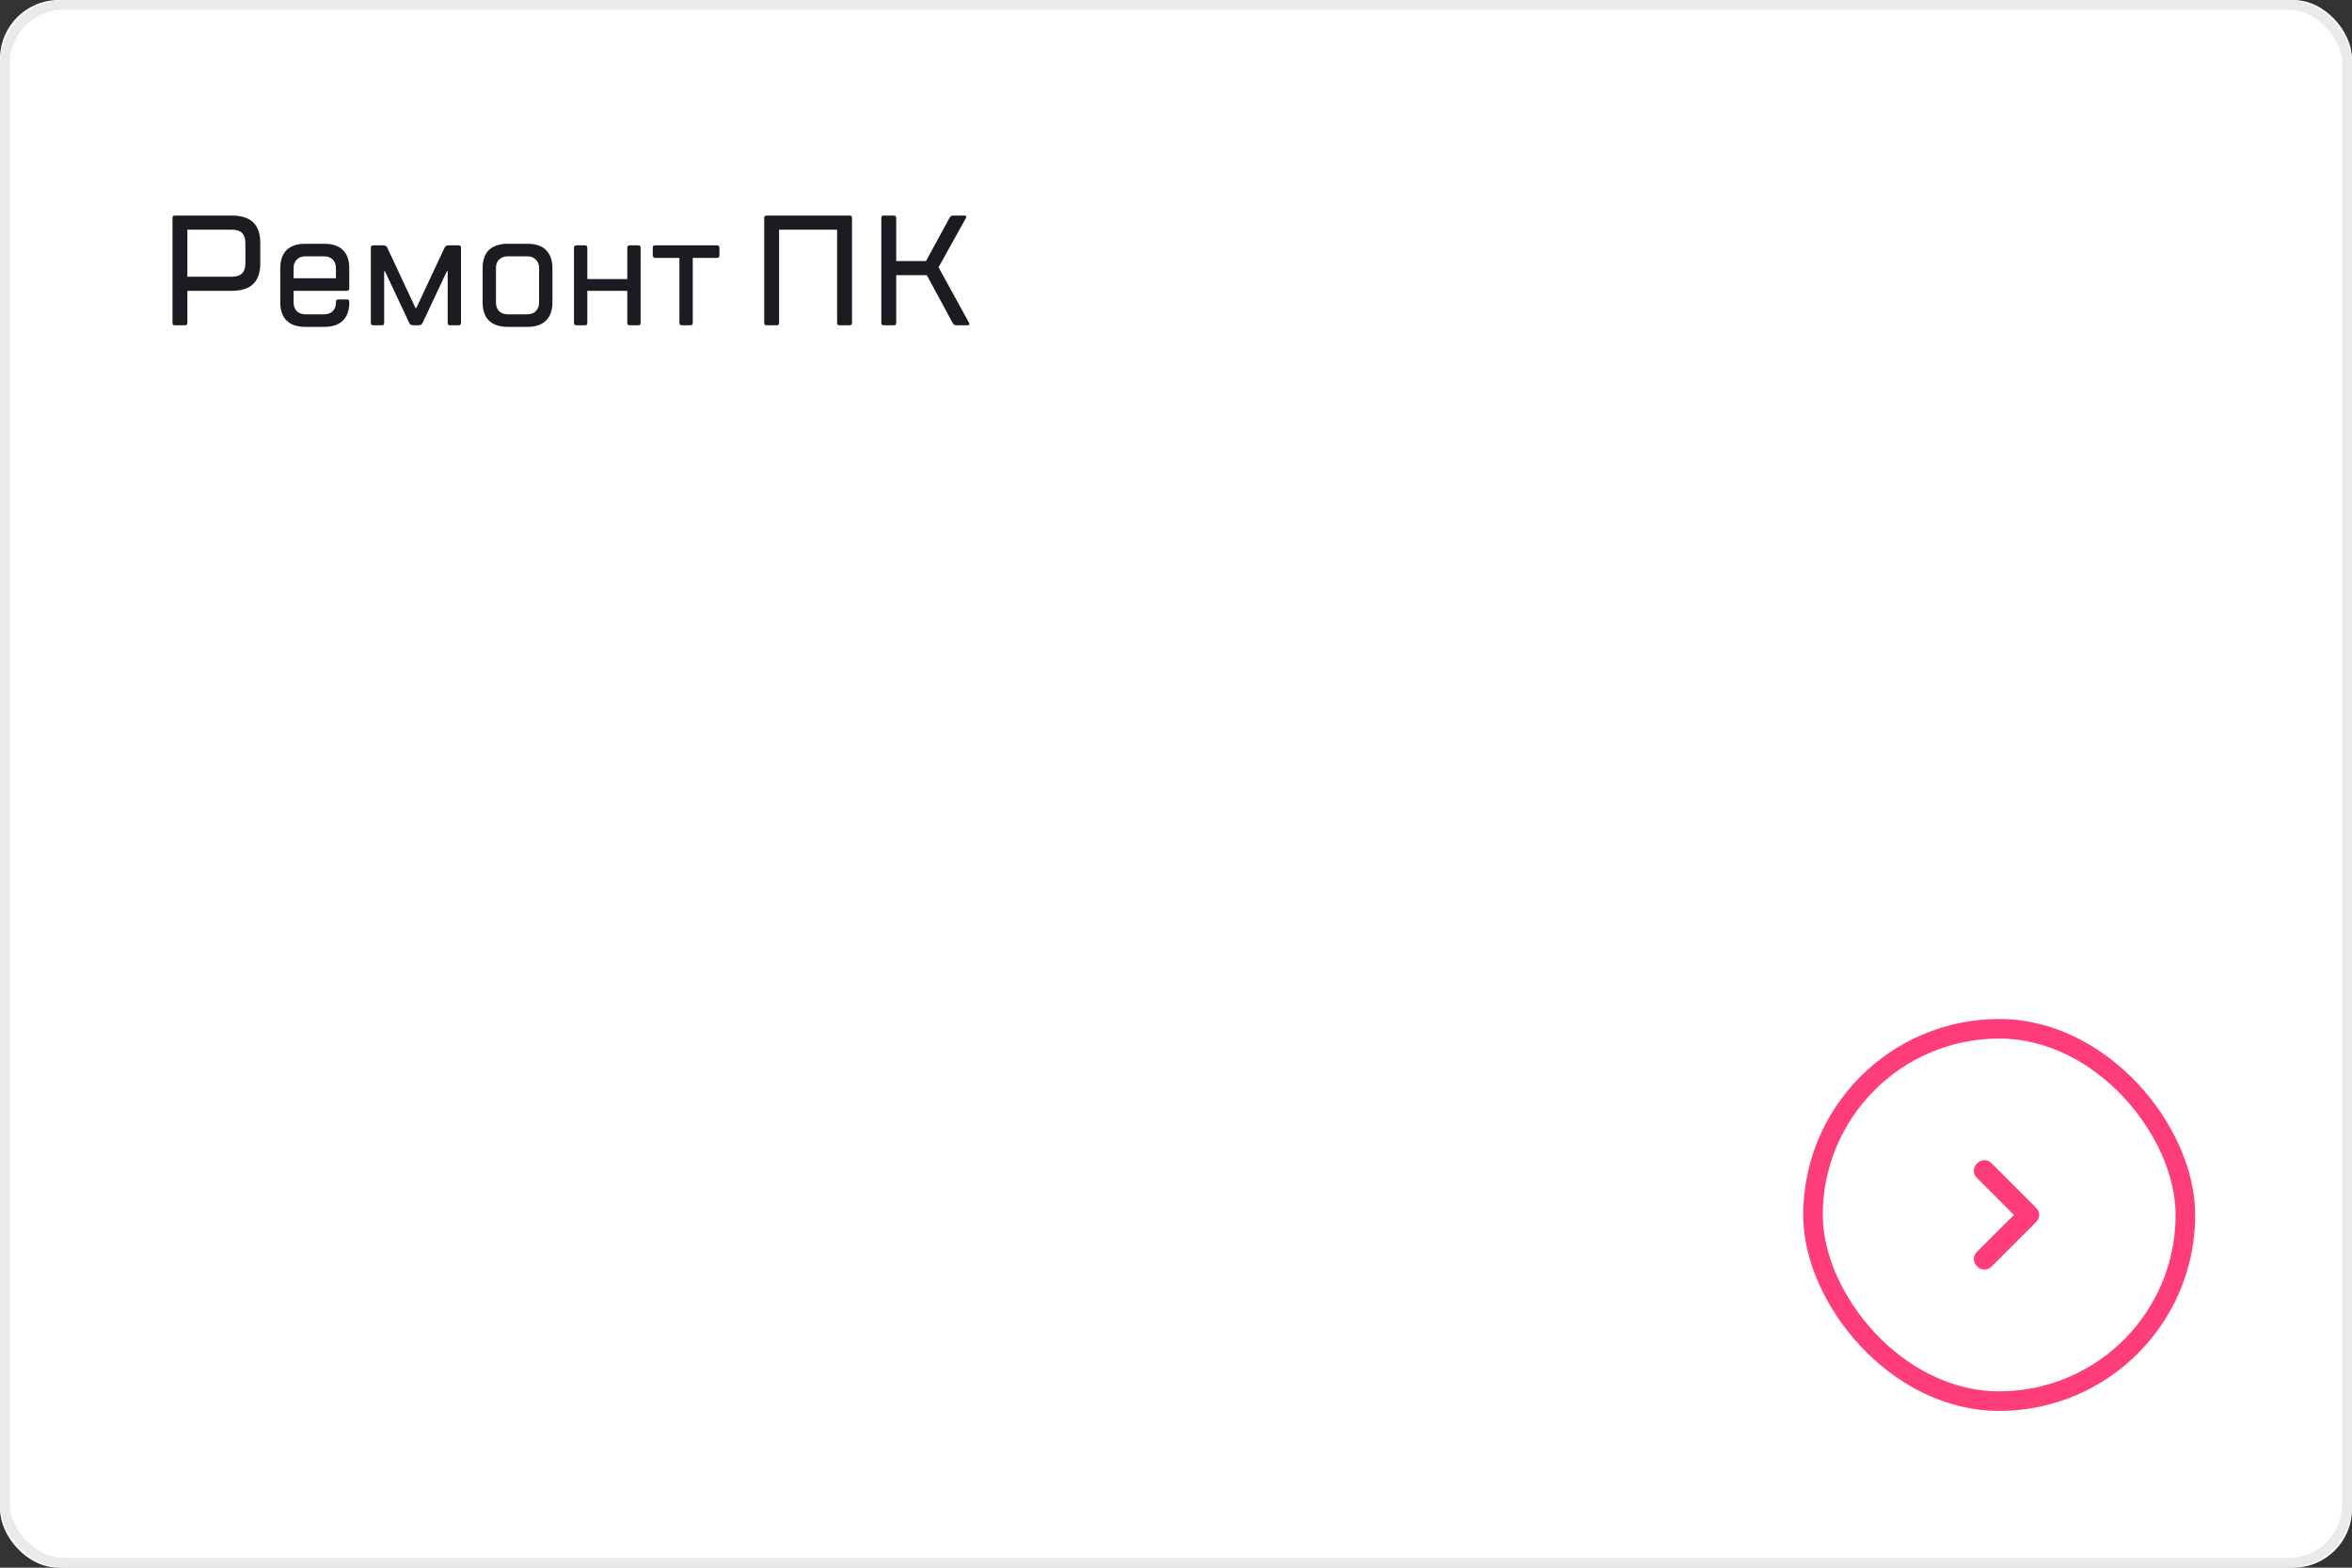 <svg width="240" height="160" viewBox="0 0 240 160" fill="none" xmlns="http://www.w3.org/2000/svg" xmlns:xlink="http://www.w3.org/1999/xlink">
	<rect x="0" y="0" width="240" height="160" fill="#333333" stroke="none"/>
	<desc>
			Created with Pixso.
	</desc>
	<defs/>
	<rect id="back" rx="6" width="240" height="160" fill="#FFFFFF" fill-opacity="1"/>
	<rect id="back" x="0.5" y="0.5" rx="6" width="239" height="159" stroke="#EAEAEA" stroke-opacity="1" stroke-width="1"/>
	<mask id="mask0_768" mask-type="alpha" maskUnits="userSpaceOnUse" x="0" y="0" width="240" height="160">
		<rect id="back" rx="6" width="240" height="160" fill="#FFFFFF" fill-opacity="1"/>
		<rect id="back" x="0.5" y="0.5" rx="6" width="239" height="159" stroke="#EAEAEA" stroke-opacity="1" stroke-width="1"/>
	</mask>
	<g mask="url(#mask0_768)">
		<rect id="back" x="184" y="104" rx="20" width="40" height="40" fill="#D8D8D8" fill-opacity="0"/>
		<rect id="back" x="185" y="105" rx="19" width="38" height="38" stroke="#FF3E79" stroke-opacity="1" stroke-width="2"/>
		<path id="dropdown" d="M205.5 124L201.7 120.2C201.31 119.81 201.31 119.18 201.7 118.79L201.79 118.7C202.18 118.31 202.81 118.31 203.2 118.7L207.79 123.29C208.18 123.68 208.18 124.31 207.79 124.7L203.2 129.29C202.81 129.68 202.18 129.68 201.79 129.29L201.7 129.2C201.31 128.81 201.31 128.18 201.7 127.79L205.5 124Z" fill="#FF3E79" fill-opacity="1" fill-rule="evenodd"/>
	</g>
	<g mask="url(#mask0_768)">
		<path id="Ремонт ПК" d="M19.12 32.96L19.12 29.68L23.68 29.68Q25.16 29.68 25.88 28.94Q26.56 28.24 26.56 26.88L26.56 24.8Q26.56 23.43 25.88 22.74Q25.16 22 23.68 22L17.84 22Q17.71 22 17.66 22.06Q17.6 22.12 17.6 22.24L17.6 32.96Q17.6 33.08 17.66 33.14Q17.71 33.2 17.84 33.2L18.87 33.2Q19 33.2 19.06 33.14Q19.12 33.08 19.12 32.96ZM86.94 22.24C86.94 22.08 86.86 22 86.7 22L78.22 22C78.06 22 77.98 22.08 77.98 22.24L77.98 32.96C77.98 33.12 78.06 33.2 78.22 33.2L79.26 33.2C79.42 33.2 79.5 33.12 79.5 32.96L79.5 23.44L85.42 23.44L85.42 32.96C85.42 33.12 85.5 33.2 85.66 33.2L86.7 33.2C86.86 33.2 86.94 33.12 86.94 32.96L86.94 22.24ZM91.39 33.14Q91.45 33.08 91.45 32.96L91.45 28.08L94.57 28.08L97.21 32.96C97.26 33.04 97.3 33.1 97.36 33.15C97.41 33.18 97.5 33.2 97.61 33.2L98.73 33.2C98.91 33.2 98.97 33.12 98.89 32.96L95.77 27.28L98.57 22.24C98.65 22.08 98.59 22 98.41 22L97.29 22C97.18 22 97.09 22.02 97.04 22.06C96.98 22.09 96.94 22.15 96.89 22.24L94.49 26.64L91.45 26.64L91.45 22.24Q91.45 22.12 91.39 22.06Q91.33 22 91.21 22L90.17 22C90.01 22 89.93 22.08 89.93 22.24L89.93 32.96C89.93 33.12 90.01 33.2 90.17 33.2L91.21 33.2Q91.33 33.2 91.39 33.14ZM24.7 27.9Q24.36 28.24 23.68 28.24L19.12 28.24L19.12 23.44L23.68 23.44Q24.36 23.44 24.7 23.78Q25.04 24.12 25.04 24.8L25.04 26.88Q25.04 27.56 24.7 27.9ZM29.96 30.88L29.96 29.68L35.4 29.68Q35.52 29.68 35.58 29.62Q35.64 29.56 35.64 29.44L35.64 27.36C35.64 26.56 35.42 25.94 34.99 25.52Q34.98 25.51 34.97 25.5Q34.33 24.88 33.08 24.88L31.16 24.88Q29.92 24.88 29.26 25.5Q29.25 25.51 29.24 25.52Q29.2 25.56 29.16 25.61Q28.6 26.24 28.6 27.36L28.6 30.88C28.6 31.68 28.82 32.29 29.24 32.72Q29.25 32.72 29.26 32.73Q29.92 33.36 31.16 33.36L33.08 33.36Q34.33 33.36 34.97 32.73Q34.98 32.72 34.99 32.72C35.42 32.29 35.64 31.68 35.64 30.88L35.64 30.8C35.64 30.64 35.56 30.56 35.4 30.56L34.52 30.56Q34.4 30.56 34.34 30.62Q34.28 30.68 34.28 30.8L34.28 30.88Q34.28 31.27 34.11 31.55Q34.04 31.66 33.95 31.76C33.73 31.97 33.45 32.08 33.08 32.08L31.16 32.08C30.8 32.08 30.51 31.97 30.28 31.76Q30.21 31.68 30.16 31.59Q29.96 31.3 29.96 30.88ZM55.71 32.72C56.15 32.29 56.37 31.68 56.37 30.88L56.37 27.36C56.37 26.56 56.15 25.94 55.71 25.52Q55.71 25.51 55.7 25.5Q55.06 24.88 53.81 24.88L51.81 24.88C50.97 24.88 50.33 25.09 49.89 25.52Q49.84 25.56 49.8 25.61Q49.25 26.24 49.25 27.36L49.25 30.88C49.25 31.68 49.46 32.29 49.89 32.72C50.33 33.14 50.97 33.36 51.81 33.36L53.81 33.36Q55.06 33.36 55.7 32.73Q55.71 32.72 55.71 32.72ZM45.36 25.28L42.48 31.44L42.4 31.44L39.52 25.28C39.48 25.19 39.43 25.13 39.36 25.1C39.31 25.06 39.2 25.04 39.04 25.04L38.08 25.04Q37.96 25.04 37.9 25.1Q37.84 25.16 37.84 25.28L37.84 32.96Q37.84 33.08 37.9 33.14Q37.96 33.2 38.08 33.2L38.96 33.2Q39.08 33.2 39.14 33.14Q39.2 33.08 39.2 32.96L39.2 27.68L39.28 27.68L41.76 32.96C41.81 33.04 41.85 33.1 41.91 33.15C41.97 33.18 42.08 33.2 42.24 33.2L42.64 33.2Q42.88 33.2 42.96 33.15C43.03 33.1 43.08 33.04 43.12 32.96L45.6 27.68L45.68 27.68L45.68 32.96Q45.68 33.08 45.74 33.14Q45.8 33.2 45.92 33.2L46.8 33.2C46.96 33.2 47.04 33.12 47.04 32.96L47.04 25.28C47.04 25.12 46.96 25.04 46.8 25.04L45.84 25.04C45.68 25.04 45.57 25.06 45.51 25.1C45.45 25.13 45.41 25.19 45.36 25.28ZM59.93 32.96L59.93 29.68L64.01 29.68L64.01 32.96C64.01 33.12 64.09 33.2 64.25 33.2L65.13 33.2C65.29 33.2 65.37 33.12 65.37 32.96L65.37 25.28C65.37 25.12 65.29 25.04 65.13 25.04L64.25 25.04C64.09 25.04 64.01 25.12 64.01 25.28L64.01 28.48L59.93 28.48L59.93 25.28C59.93 25.12 59.85 25.04 59.69 25.04L58.81 25.04C58.65 25.04 58.57 25.12 58.57 25.28L58.57 32.96C58.57 33.12 58.65 33.2 58.81 33.2L59.69 33.2C59.85 33.2 59.93 33.12 59.93 32.96ZM69.33 32.96C69.33 33.12 69.41 33.2 69.57 33.2L70.45 33.2C70.61 33.2 70.69 33.12 70.69 32.96L70.69 26.32L73.17 26.32C73.33 26.32 73.41 26.24 73.41 26.08L73.41 25.28C73.41 25.12 73.33 25.04 73.17 25.04L66.85 25.04C66.69 25.04 66.61 25.12 66.61 25.28L66.61 26.08C66.61 26.24 66.69 26.32 66.85 26.32L69.33 26.32L69.33 32.96ZM34.28 27.36L34.28 28.4L29.96 28.4L29.96 27.36Q29.96 26.92 30.17 26.63Q30.22 26.56 30.28 26.49C30.51 26.27 30.8 26.16 31.16 26.16L33.08 26.16C33.45 26.16 33.73 26.27 33.95 26.49C34.17 26.7 34.28 26.99 34.28 27.36ZM54.67 26.49C54.9 26.7 55.01 26.99 55.01 27.36L55.01 30.88C55.01 31.24 54.9 31.53 54.67 31.76C54.46 31.97 54.17 32.08 53.81 32.08L51.81 32.08C51.45 32.08 51.15 31.97 50.93 31.76Q50.86 31.68 50.8 31.59Q50.61 31.3 50.61 30.88L50.61 27.36Q50.61 26.92 50.81 26.63Q50.86 26.56 50.93 26.49C51.15 26.27 51.45 26.16 51.81 26.16L53.81 26.16C54.17 26.16 54.46 26.27 54.67 26.49Z" fill="#1B1C21" fill-opacity="1" fill-rule="evenodd"/>
	</g>
</svg>
